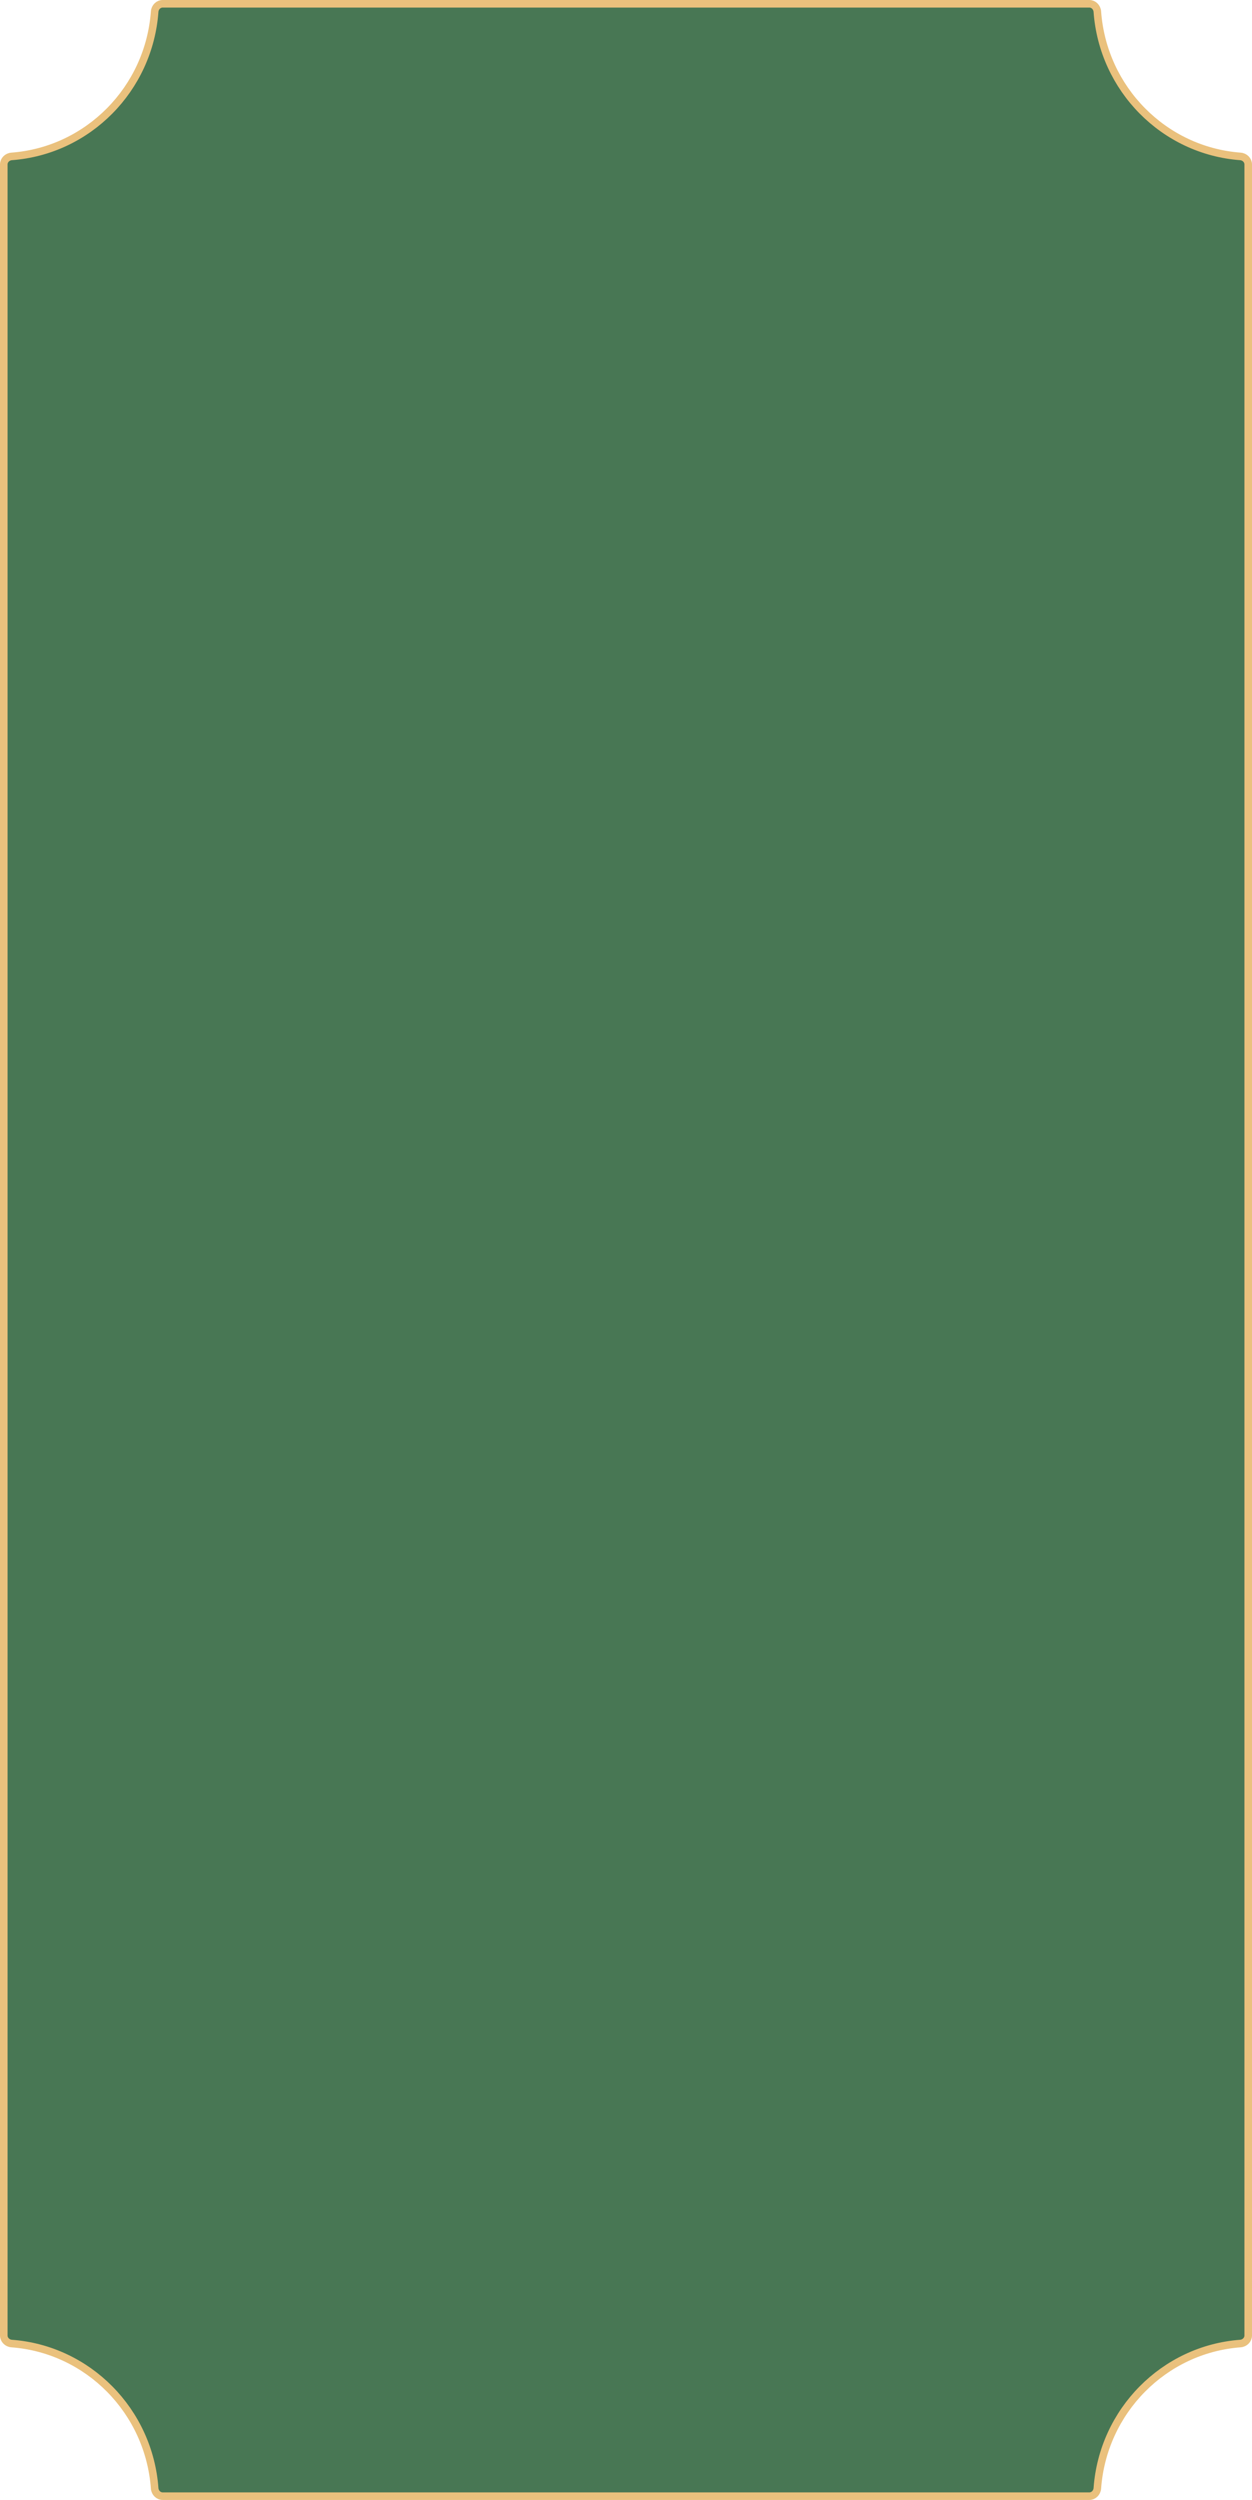 <svg width="331" height="661" viewBox="0 0 331 661" fill="none" xmlns="http://www.w3.org/2000/svg">
<path d="M40.889 3.073C40.974 1.896 41.913 1 43 1H288C289.086 1 290.026 1.896 290.111 3.073C291.591 23.503 307.711 39.834 327.925 41.351C329.104 41.439 330 42.38 330 43.465V617.463C330 618.549 329.104 619.489 327.925 619.578C307.711 621.094 291.591 637.425 290.111 657.856C290.026 659.033 289.086 659.928 288 659.928H43C41.914 659.928 40.974 659.033 40.889 657.856C39.409 637.425 23.289 621.094 3.075 619.578C1.896 619.489 1 618.549 1 617.463L1 43.465C1 42.38 1.896 41.439 3.075 41.351C23.289 39.834 39.409 23.503 40.889 3.073Z" fill="#1B552A" fill-opacity="0.8" stroke="#EAC17D" stroke-width="2"/>
</svg>
